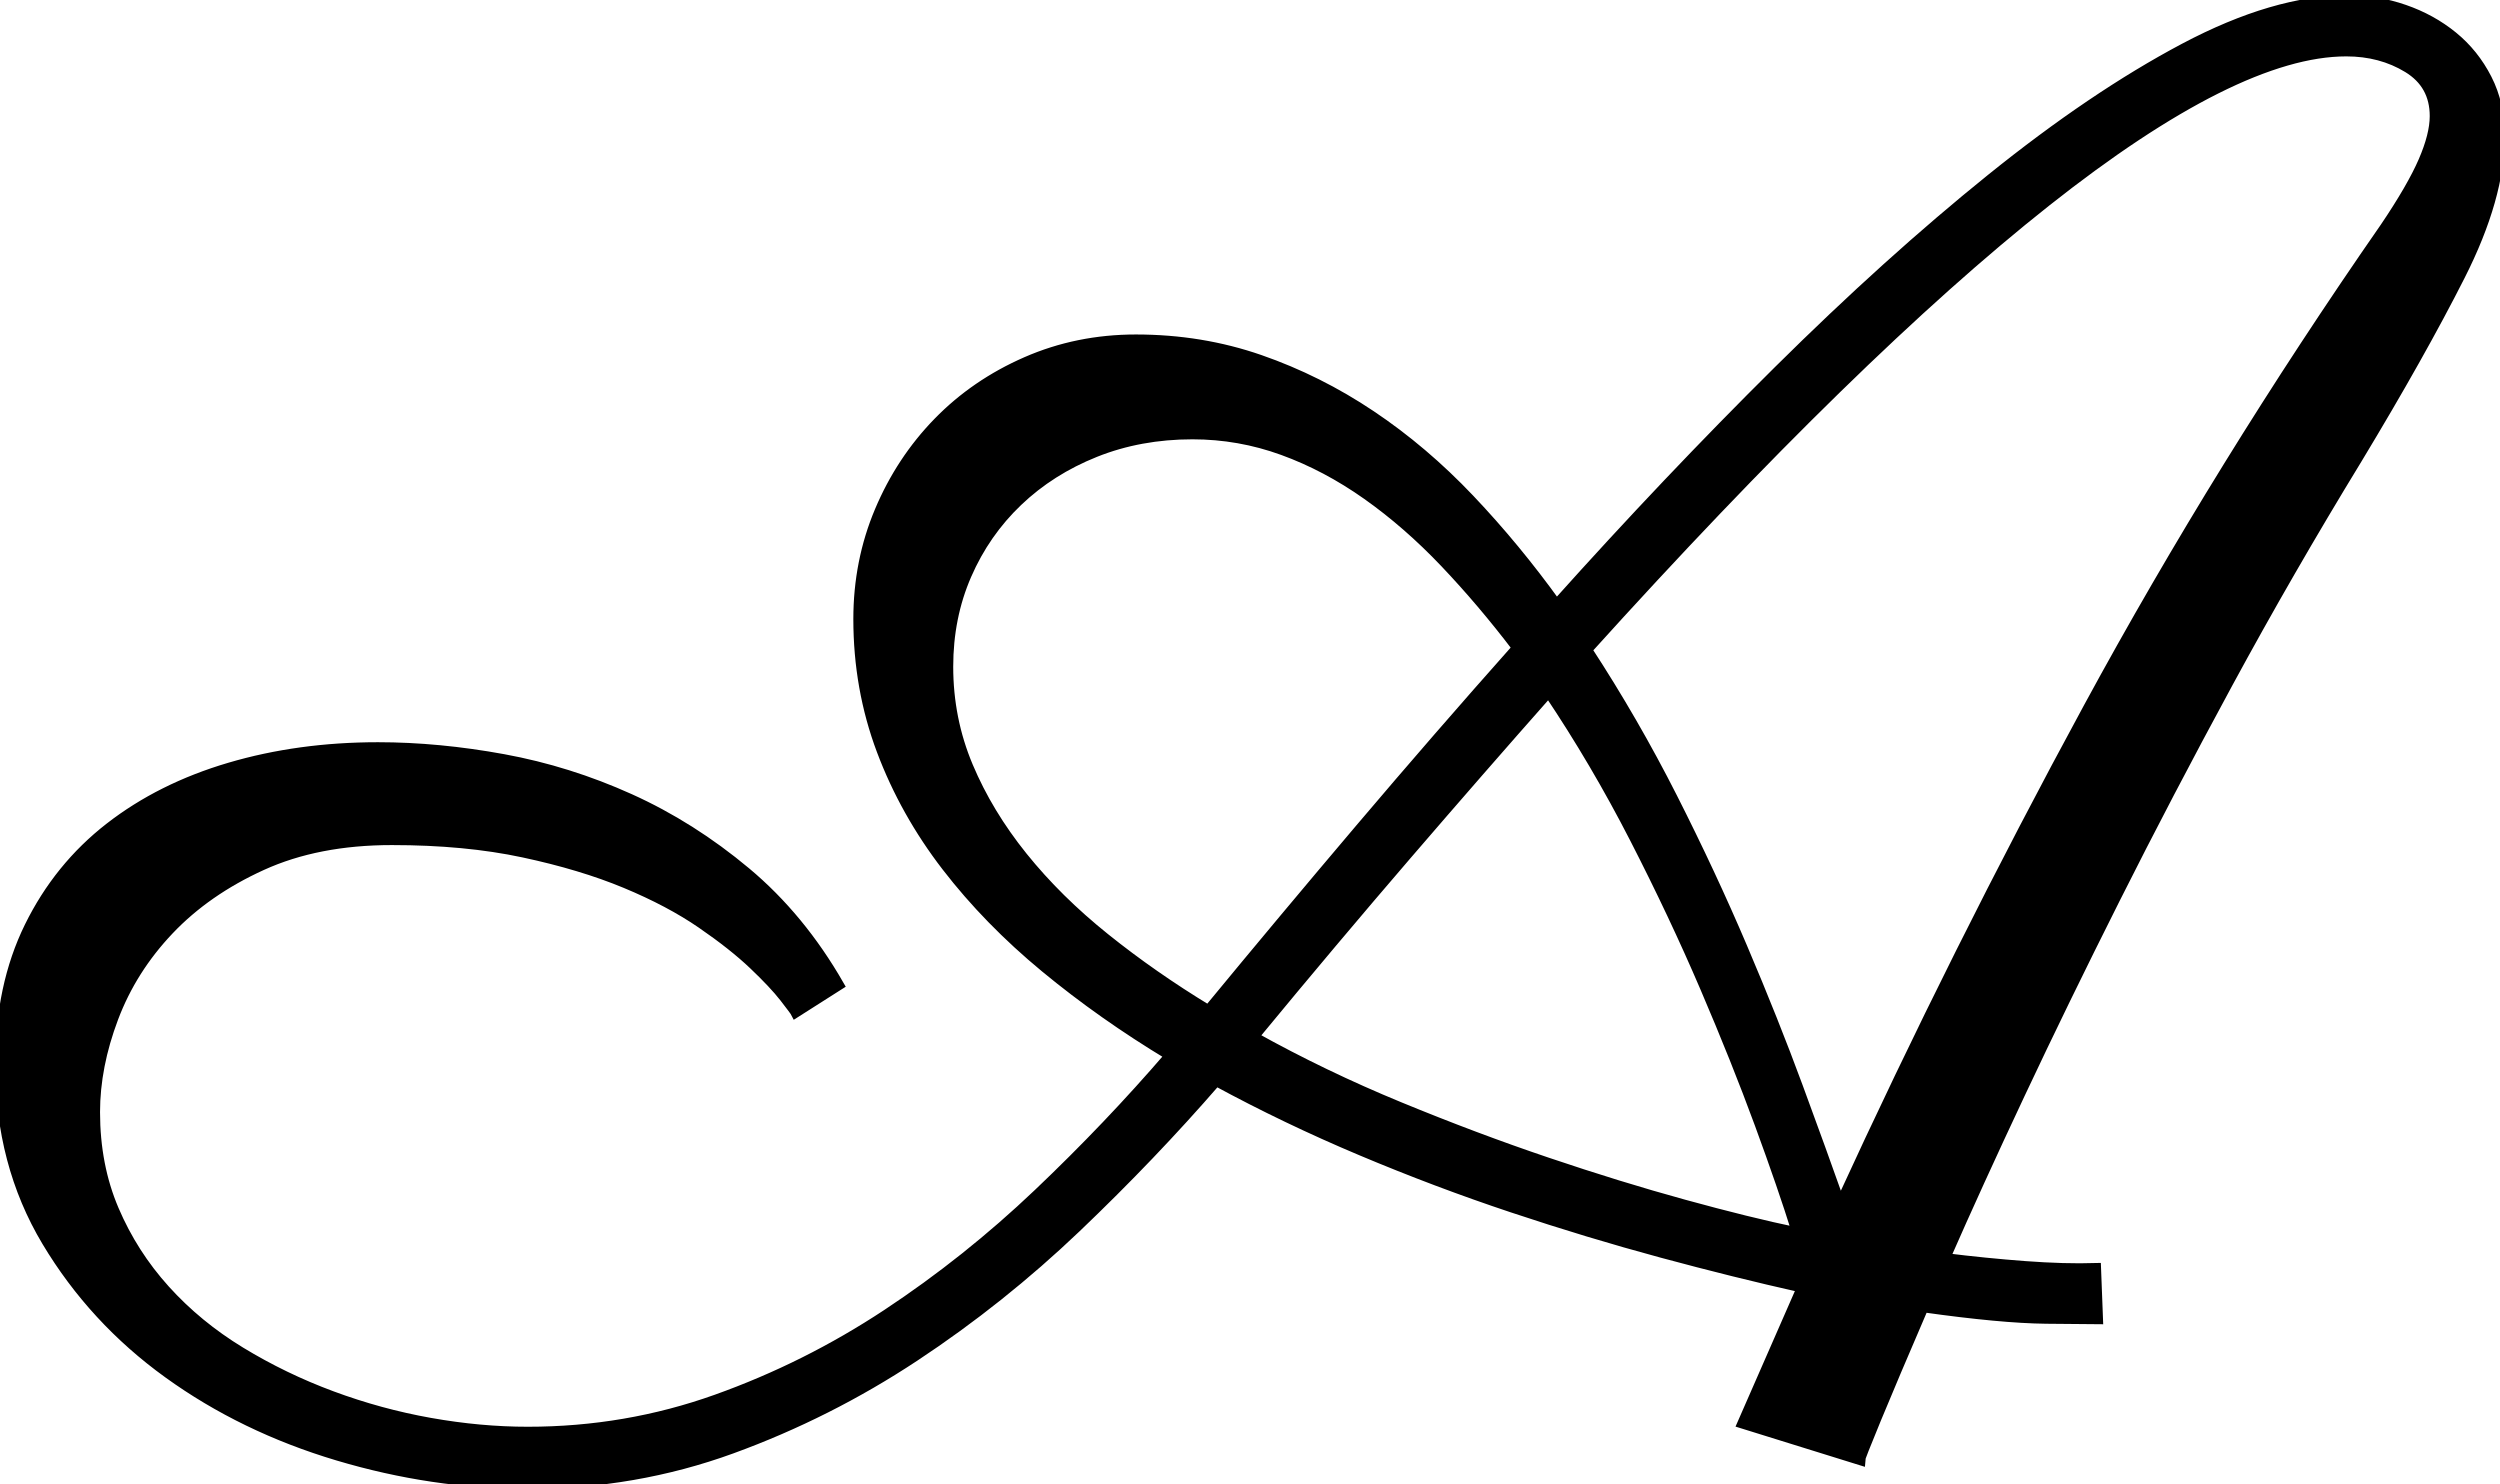 <svg width="246.094" height="146.094" viewBox="0 0 246.094 146.094" xmlns="http://www.w3.org/2000/svg"><g id="svgGroup" stroke-linecap="round" fill-rule="evenodd" font-size="9pt" stroke="#000" stroke-width="0.25mm" fill="#000" style="stroke:#000;stroke-width:0.25mm;fill:#000"><path d="M 206.348 124.805 L 206.543 129.883 Q 205.86 129.883 201.417 129.834 Q 196.973 129.785 189.356 128.711 Q 186.329 135.742 184.717 139.648 Q 183.106 143.555 183.106 143.75 L 171.485 140.137 L 177.344 126.758 Q 170.801 125.293 163.575 123.34 Q 156.348 121.387 148.877 118.896 Q 141.407 116.406 133.985 113.281 Q 126.563 110.156 119.727 106.445 Q 113.379 113.77 105.958 120.85 Q 98.536 127.93 90.04 133.545 Q 81.543 139.16 72.022 142.627 Q 62.5 146.094 51.954 146.094 Q 42.579 146.094 33.252 143.311 Q 23.926 140.527 16.553 135.205 Q 9.18 129.883 4.59 122.217 Q 0 114.551 0 104.785 Q 0 97.07 2.881 91.211 Q 5.762 85.352 10.792 81.445 Q 15.821 77.539 22.608 75.537 Q 29.395 73.535 37.208 73.535 Q 43.165 73.535 49.561 74.707 Q 55.958 75.879 62.012 78.613 Q 68.067 81.348 73.438 85.84 Q 78.809 90.332 82.618 96.973 L 78.321 99.707 Q 78.223 99.512 77.198 98.193 Q 76.172 96.875 74.17 94.971 Q 72.168 93.066 69.043 90.918 Q 65.918 88.77 61.573 86.963 Q 57.227 85.156 51.514 83.936 Q 45.801 82.715 38.575 82.715 Q 31.25 82.715 25.782 85.205 Q 20.313 87.695 16.651 91.553 Q 12.989 95.41 11.182 100.195 Q 9.375 104.98 9.375 109.473 Q 9.375 114.746 11.231 119.092 Q 13.086 123.438 16.26 126.953 Q 19.434 130.469 23.682 133.057 Q 27.93 135.645 32.667 137.402 Q 37.403 139.16 42.334 140.039 Q 47.266 140.918 51.954 140.918 Q 61.622 140.918 70.508 137.744 Q 79.395 134.57 87.305 129.346 Q 95.215 124.121 102.198 117.48 Q 109.18 110.84 115.137 103.906 Q 108.497 99.902 102.881 95.264 Q 97.266 90.625 93.165 85.303 Q 89.063 79.98 86.768 73.877 Q 84.473 67.773 84.473 60.938 Q 84.473 55.273 86.573 50.293 Q 88.672 45.313 92.334 41.553 Q 95.997 37.793 101.026 35.596 Q 106.055 33.398 111.817 33.398 Q 118.262 33.398 124.024 35.4 Q 129.786 37.402 134.961 40.869 Q 140.137 44.336 144.678 49.121 Q 149.219 53.906 153.223 59.473 Q 164.161 47.266 175.049 36.475 Q 185.938 25.684 195.997 17.578 Q 206.055 9.473 214.991 4.736 Q 223.926 0 231.153 0 Q 233.985 0 236.67 0.928 Q 239.356 1.855 241.456 3.564 Q 243.555 5.273 244.825 7.764 Q 246.094 10.254 246.094 13.379 Q 246.094 19.434 242.188 27.148 Q 238.282 34.863 232.032 45.215 Q 225.293 56.25 219.336 67.236 Q 213.379 78.223 208.252 88.428 Q 203.125 98.633 198.877 107.666 Q 194.629 116.699 191.504 123.828 Q 195.411 124.316 199.317 124.609 Q 203.223 124.902 206.348 124.805 Z M 156.25 63.965 Q 160.84 70.996 164.649 78.516 Q 168.458 86.035 171.534 93.262 Q 174.61 100.488 177.002 106.982 Q 179.395 113.477 181.153 118.457 Q 192.579 93.555 205.567 69.629 Q 218.555 45.703 234.766 22.363 Q 237.403 18.457 238.526 15.869 Q 239.649 13.281 239.649 11.426 Q 239.649 8.301 237.012 6.689 Q 234.375 5.078 230.958 5.078 Q 220.118 5.078 201.417 19.873 Q 182.715 34.668 156.25 63.965 Z M 93.36 65.625 Q 93.36 70.801 95.313 75.439 Q 97.266 80.078 100.684 84.326 Q 104.102 88.574 108.79 92.334 Q 113.477 96.094 118.946 99.414 Q 126.27 90.527 133.887 81.543 Q 141.504 72.559 149.317 63.77 Q 145.899 59.277 142.237 55.42 Q 138.575 51.563 134.571 48.73 Q 130.567 45.898 126.27 44.336 Q 121.973 42.773 117.383 42.773 Q 112.208 42.773 107.813 44.531 Q 103.418 46.289 100.196 49.365 Q 96.973 52.441 95.167 56.592 Q 93.36 60.742 93.36 65.625 Z M 176.856 121.289 Q 175.489 116.895 173.194 110.645 Q 170.899 104.395 167.823 97.217 Q 164.747 90.039 160.889 82.52 Q 157.032 75 152.442 68.164 Q 145.704 75.781 138.477 84.18 Q 131.25 92.578 123.438 102.051 Q 130.274 105.859 137.745 108.936 Q 145.215 112.012 152.295 114.404 Q 159.375 116.797 165.772 118.555 Q 172.168 120.313 176.856 121.289 Z" id="0" vector-effect="non-scaling-stroke"/></g></svg>